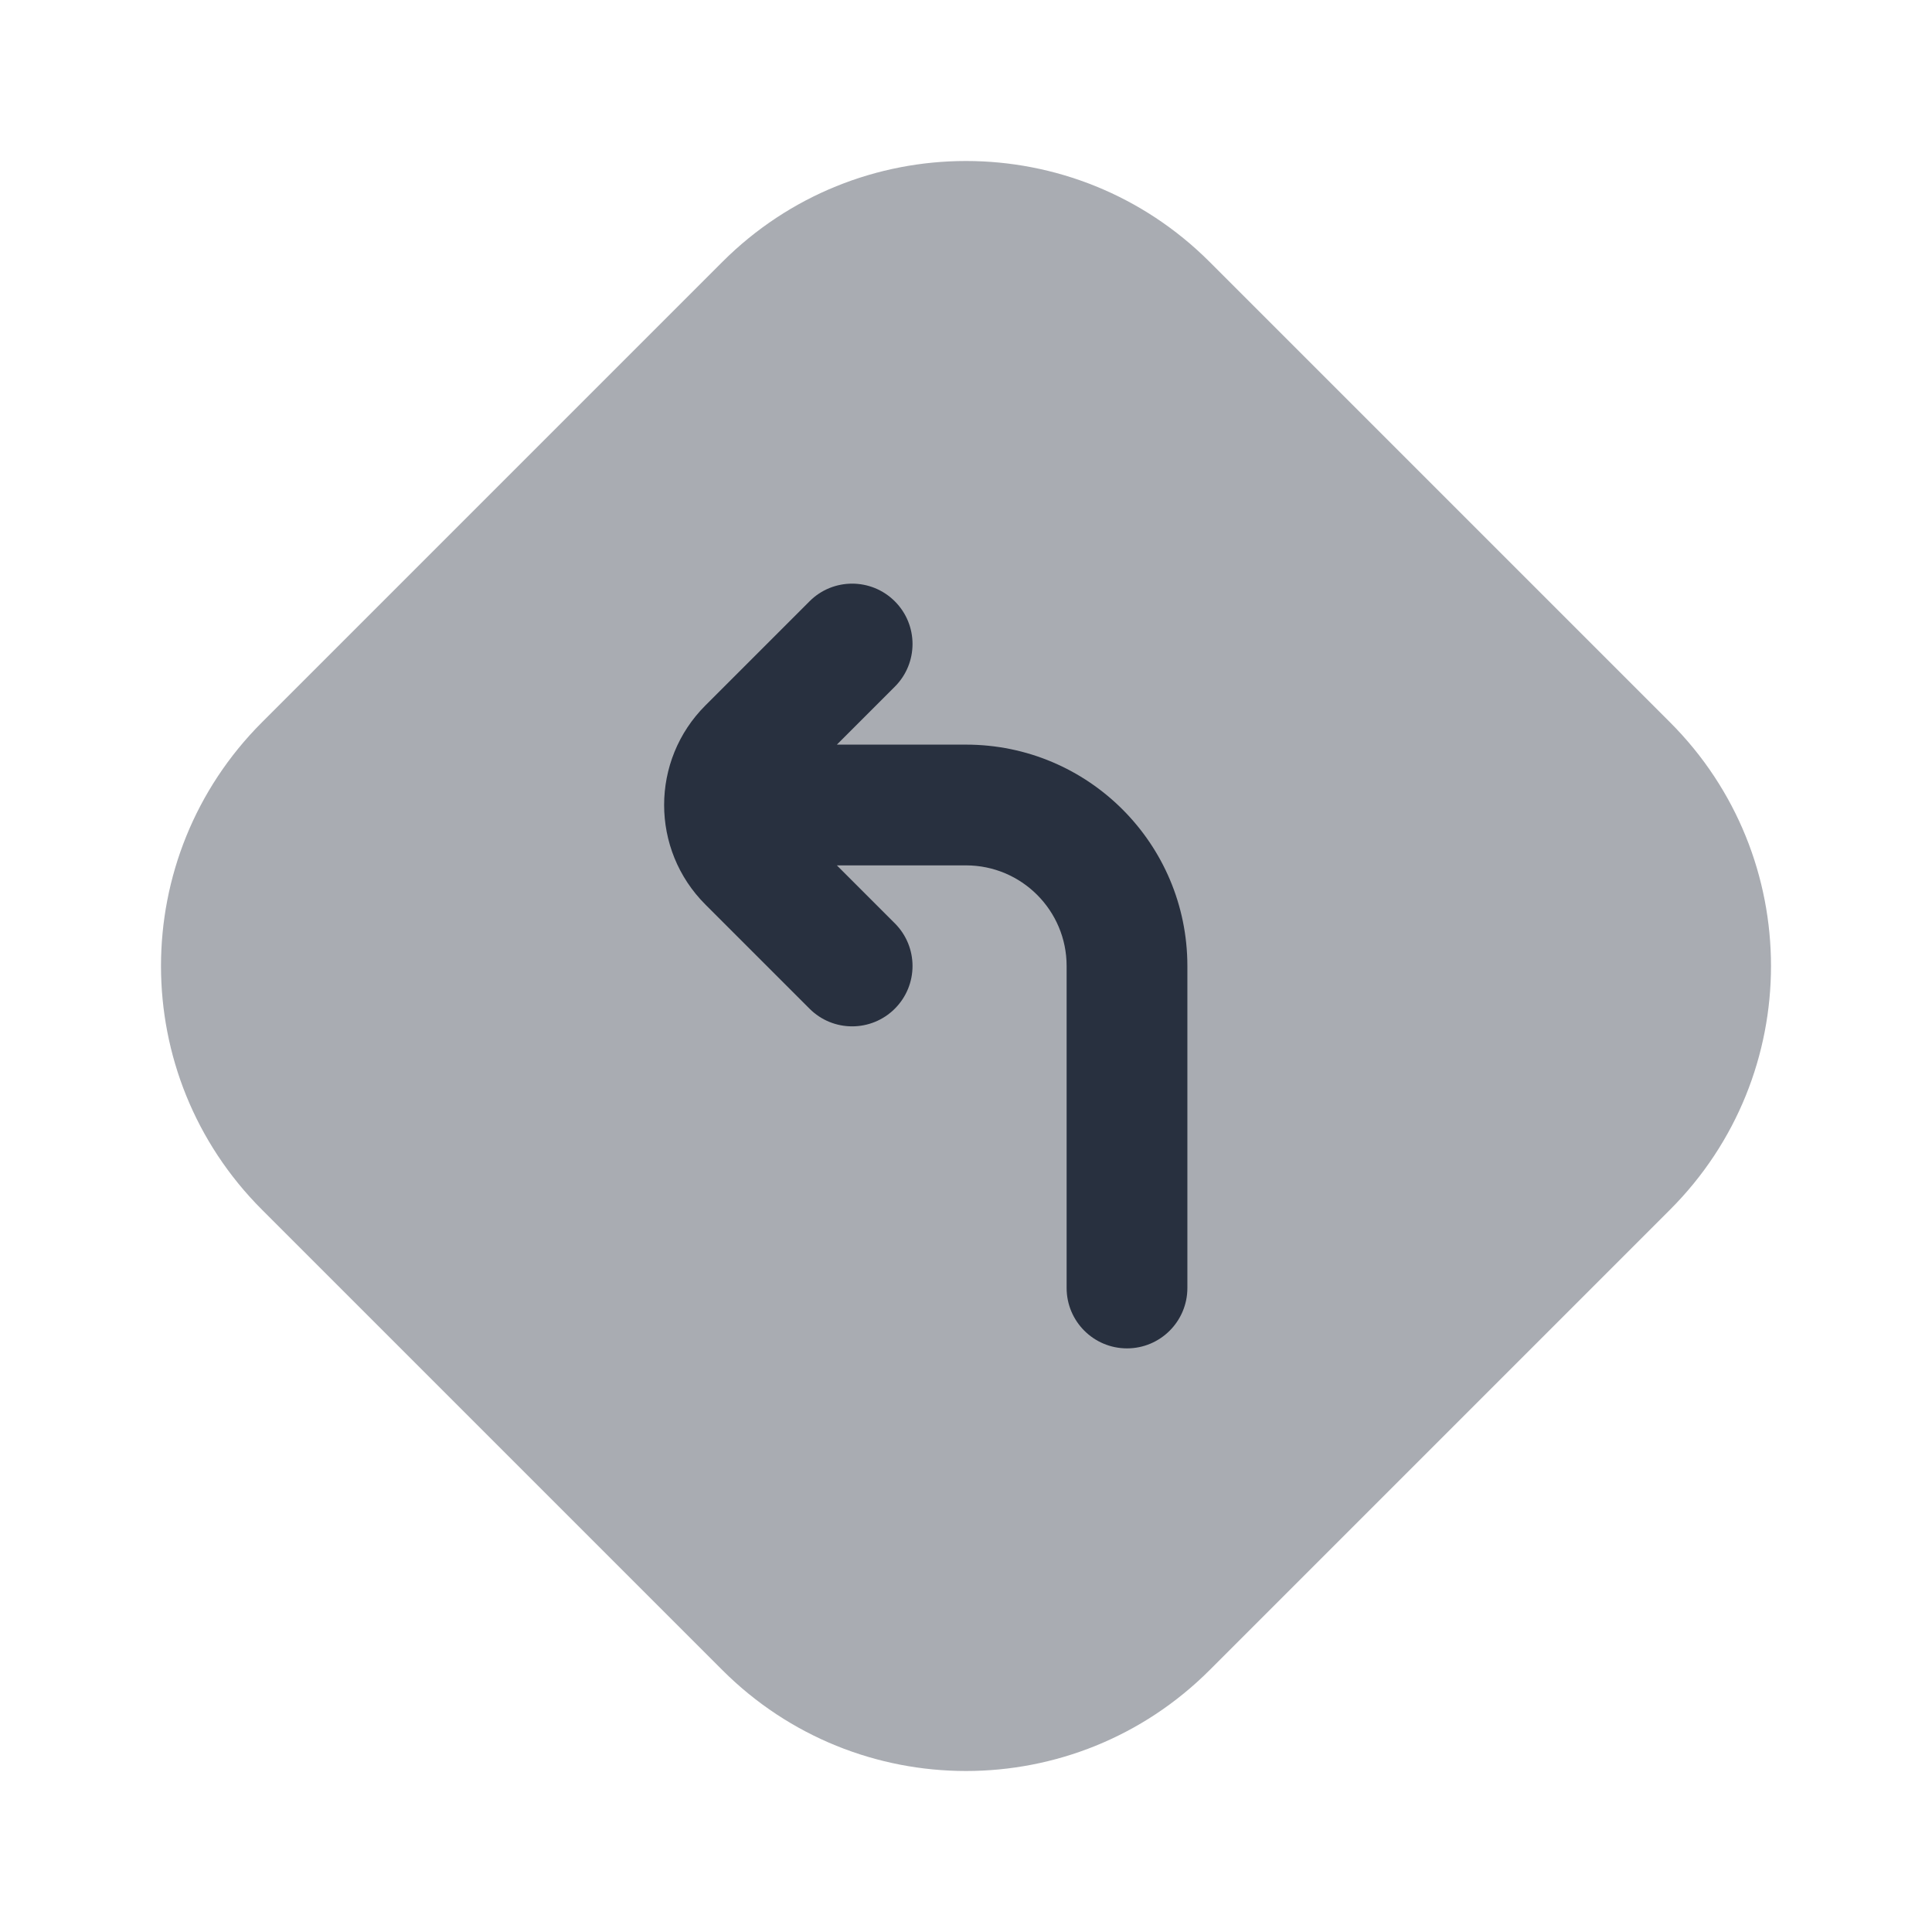 <svg width="24" height="24" viewBox="0 0 24 24" fill="none" xmlns="http://www.w3.org/2000/svg">
    <path opacity="0.4"
          d="M8.973 3.254C10.645 1.582 13.355 1.582 15.027 3.254L20.746 8.973C22.418 10.645 22.418 13.355 20.746 15.027L15.027 20.746C13.355 22.418 10.645 22.418 8.973 20.746L3.254 15.027C1.582 13.355 1.582 10.645 3.254 8.973L8.973 3.254Z"
          fill="#28303F"/>
    <path fill-rule="evenodd" clip-rule="evenodd"
          d="M10.396 10.75L11.116 11.47C11.409 11.763 11.409 12.237 11.116 12.53C10.823 12.823 10.348 12.823 10.056 12.53L8.763 11.237C8.079 10.554 8.079 9.446 8.763 8.763L10.056 7.47C10.348 7.177 10.823 7.177 11.116 7.47C11.409 7.763 11.409 8.237 11.116 8.53L10.396 9.25L12 9.25C13.519 9.25 14.75 10.481 14.75 12L14.75 16C14.75 16.414 14.414 16.75 14 16.75C13.586 16.75 13.25 16.414 13.25 16L13.25 12C13.25 11.31 12.69 10.75 12 10.75L10.396 10.75Z"
          fill="#28303F"/>
</svg>
